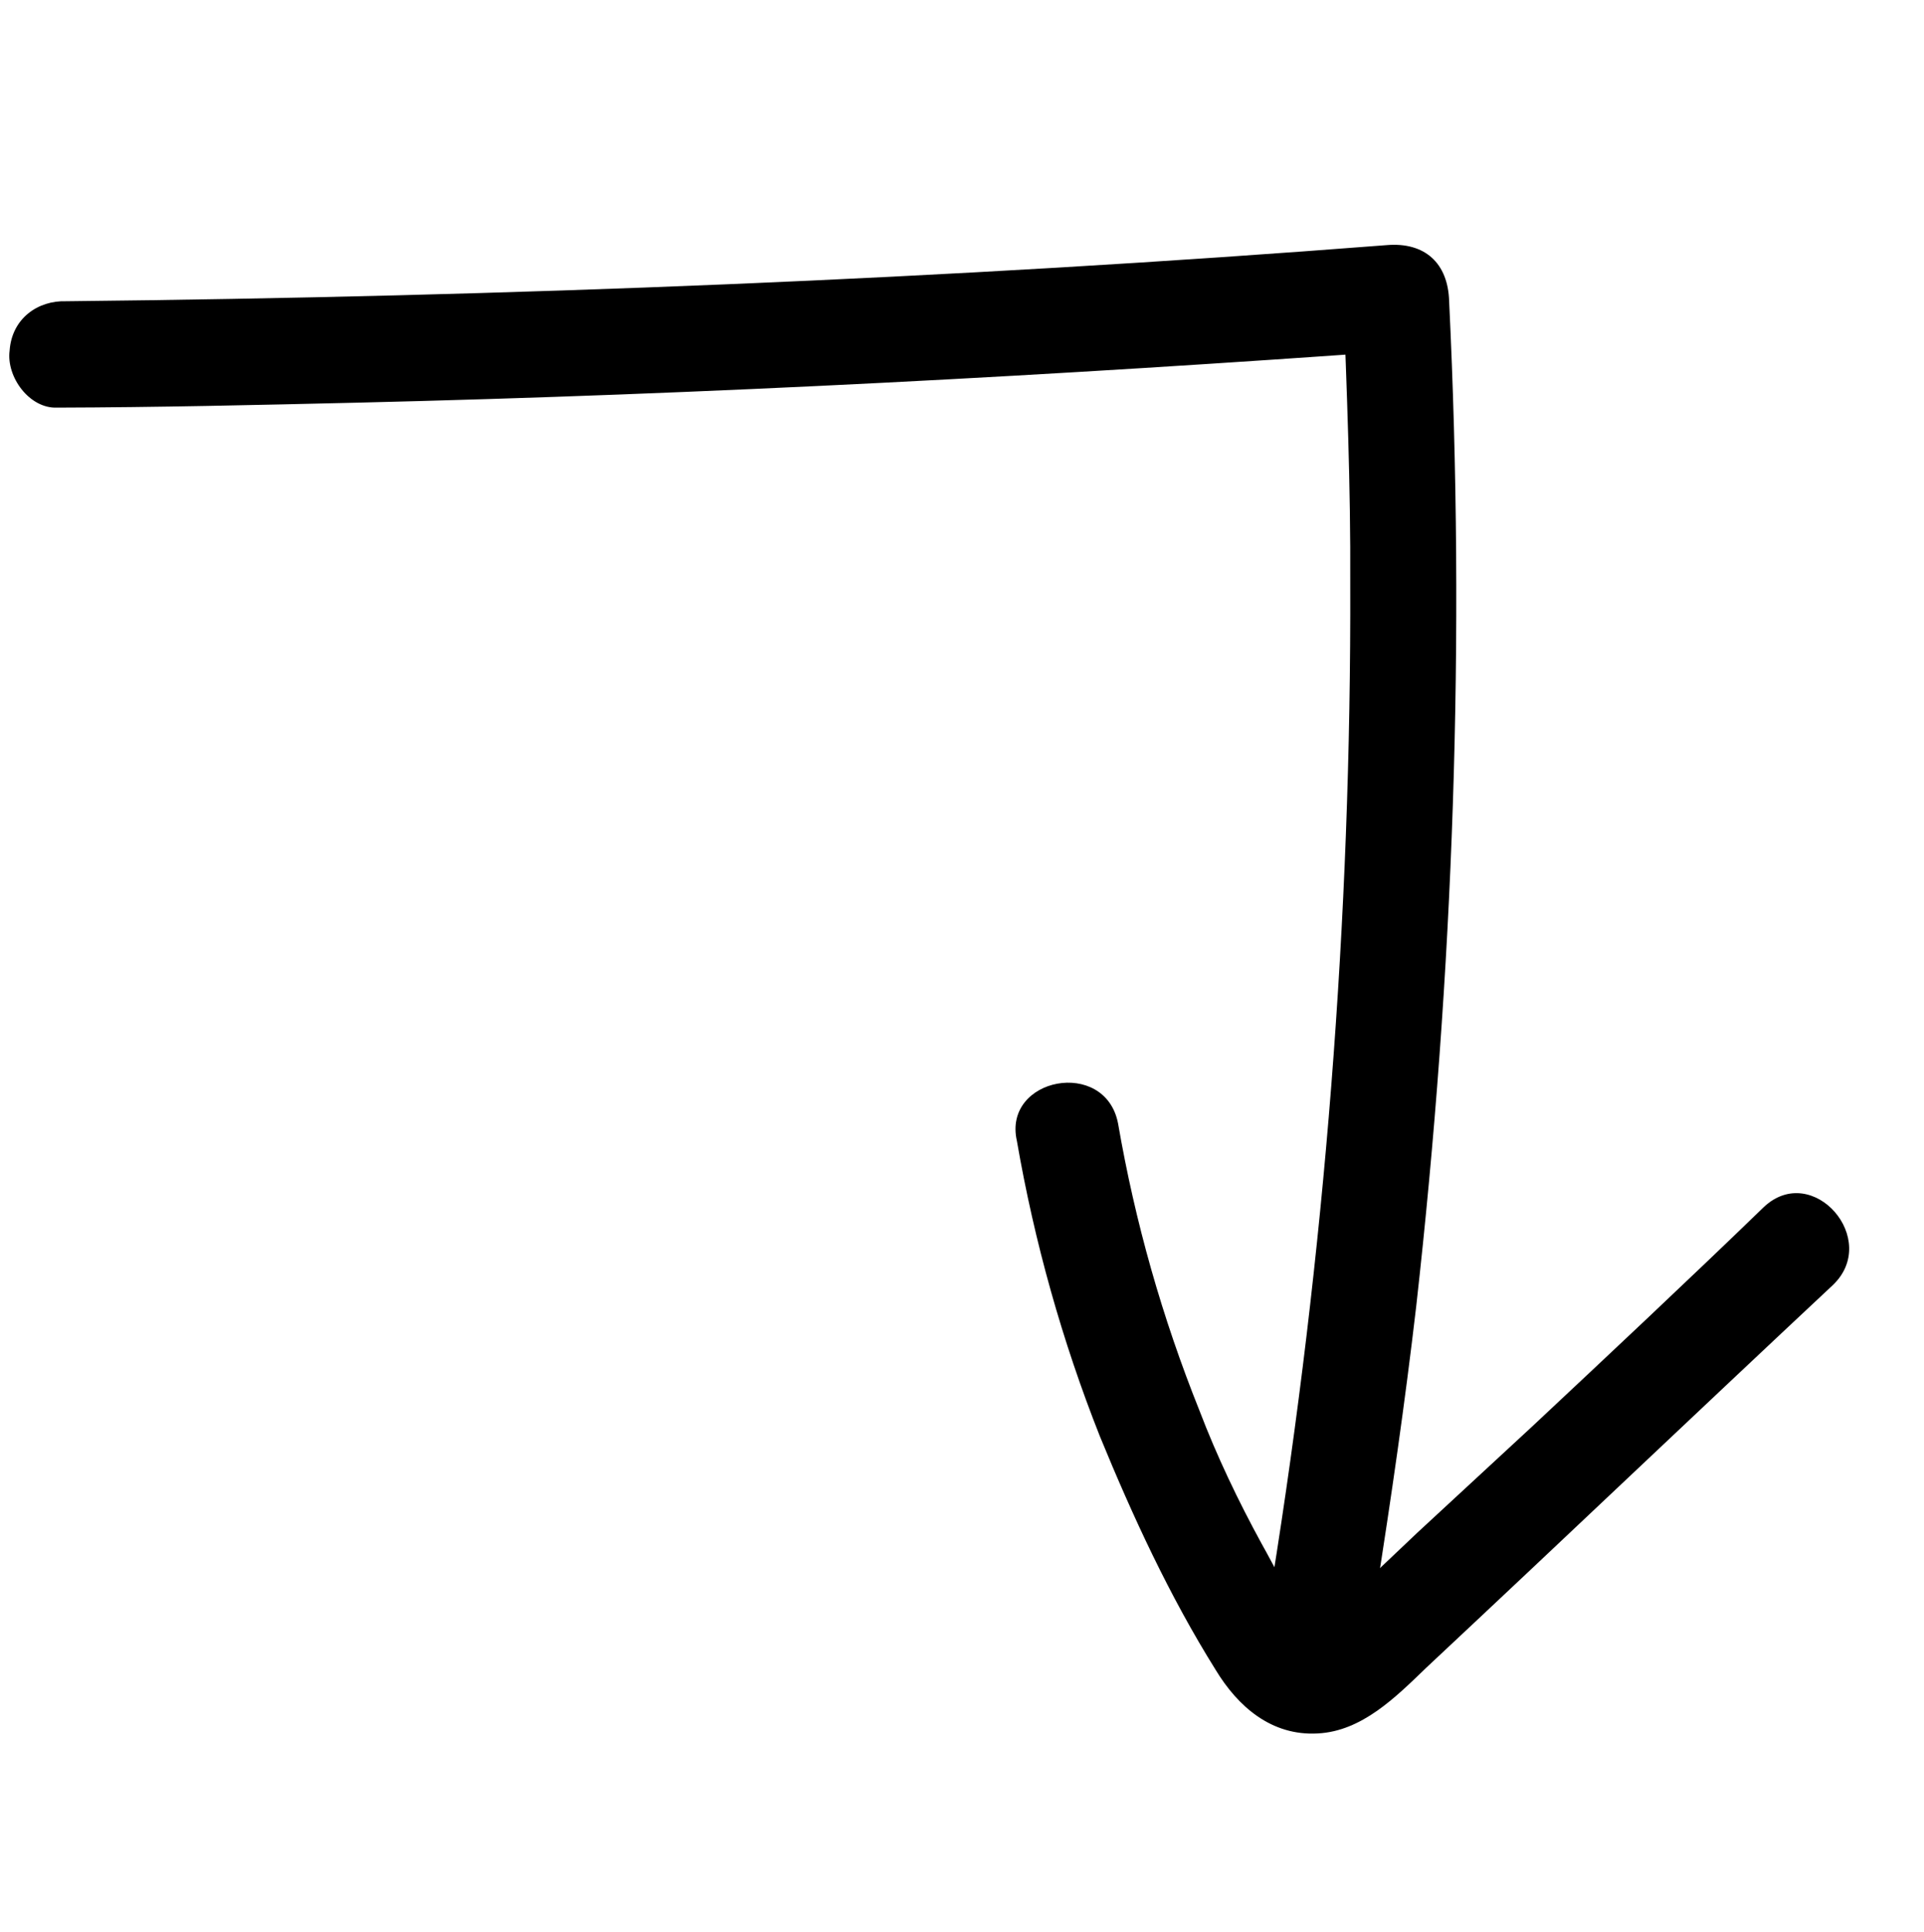 <svg width="246" height="247" viewBox="0 0 246 247" fill="none" xmlns="http://www.w3.org/2000/svg">
<path d="M8.461 38.51C64.832 37.922 121.158 35.705 177.339 31.333C182.174 30.939 185.153 33.635 185.285 38.521C187.364 81.503 185.871 124.361 181.07 167.044C179.637 179.329 177.891 191.402 175.933 203.789C175.283 207.463 172.536 210.179 168.651 209.843C165.342 209.668 161.946 206.235 162.596 202.561C169.391 160.309 172.776 117.356 172.64 74.542C172.706 62.25 172.196 49.797 171.736 37.607C174.402 40.09 177.017 42.311 179.682 44.794C135.013 48.02 90.452 50.405 45.637 51.476C32.87 51.775 20.103 52.074 7.285 52.109C3.764 52.248 0.792 48.187 1.23 44.827C1.516 40.678 4.89 38.385 8.461 38.51Z" fill="black"/>
<path d="M142.951 143.61C145.142 156.282 148.596 168.436 153.364 180.334C155.592 186.177 158.345 191.918 161.31 197.345C162.975 200.296 164.377 203.298 166.254 205.934C166.619 206.409 167.291 208.462 168.131 208.571C168.445 208.783 167.342 208.725 167.817 208.359C170.081 207.374 171.775 204.861 173.623 203.138C176.158 200.735 178.692 198.332 181.227 195.929C186.084 191.438 190.942 186.946 195.799 182.455C205.725 173.158 215.652 163.861 225.527 154.301C231.757 148.451 240.528 158.48 234.298 164.329C216.98 180.521 199.713 196.975 182.395 213.166C178.487 216.927 174.155 221.317 168.48 221.601C162.542 221.937 158.256 218.131 155.444 213.493C149.507 204.005 144.782 193.736 140.634 183.627C135.814 171.466 132.258 158.787 130.017 145.852C128.169 137.752 141.316 135.196 142.951 143.61Z" fill="black"/>
</svg>
